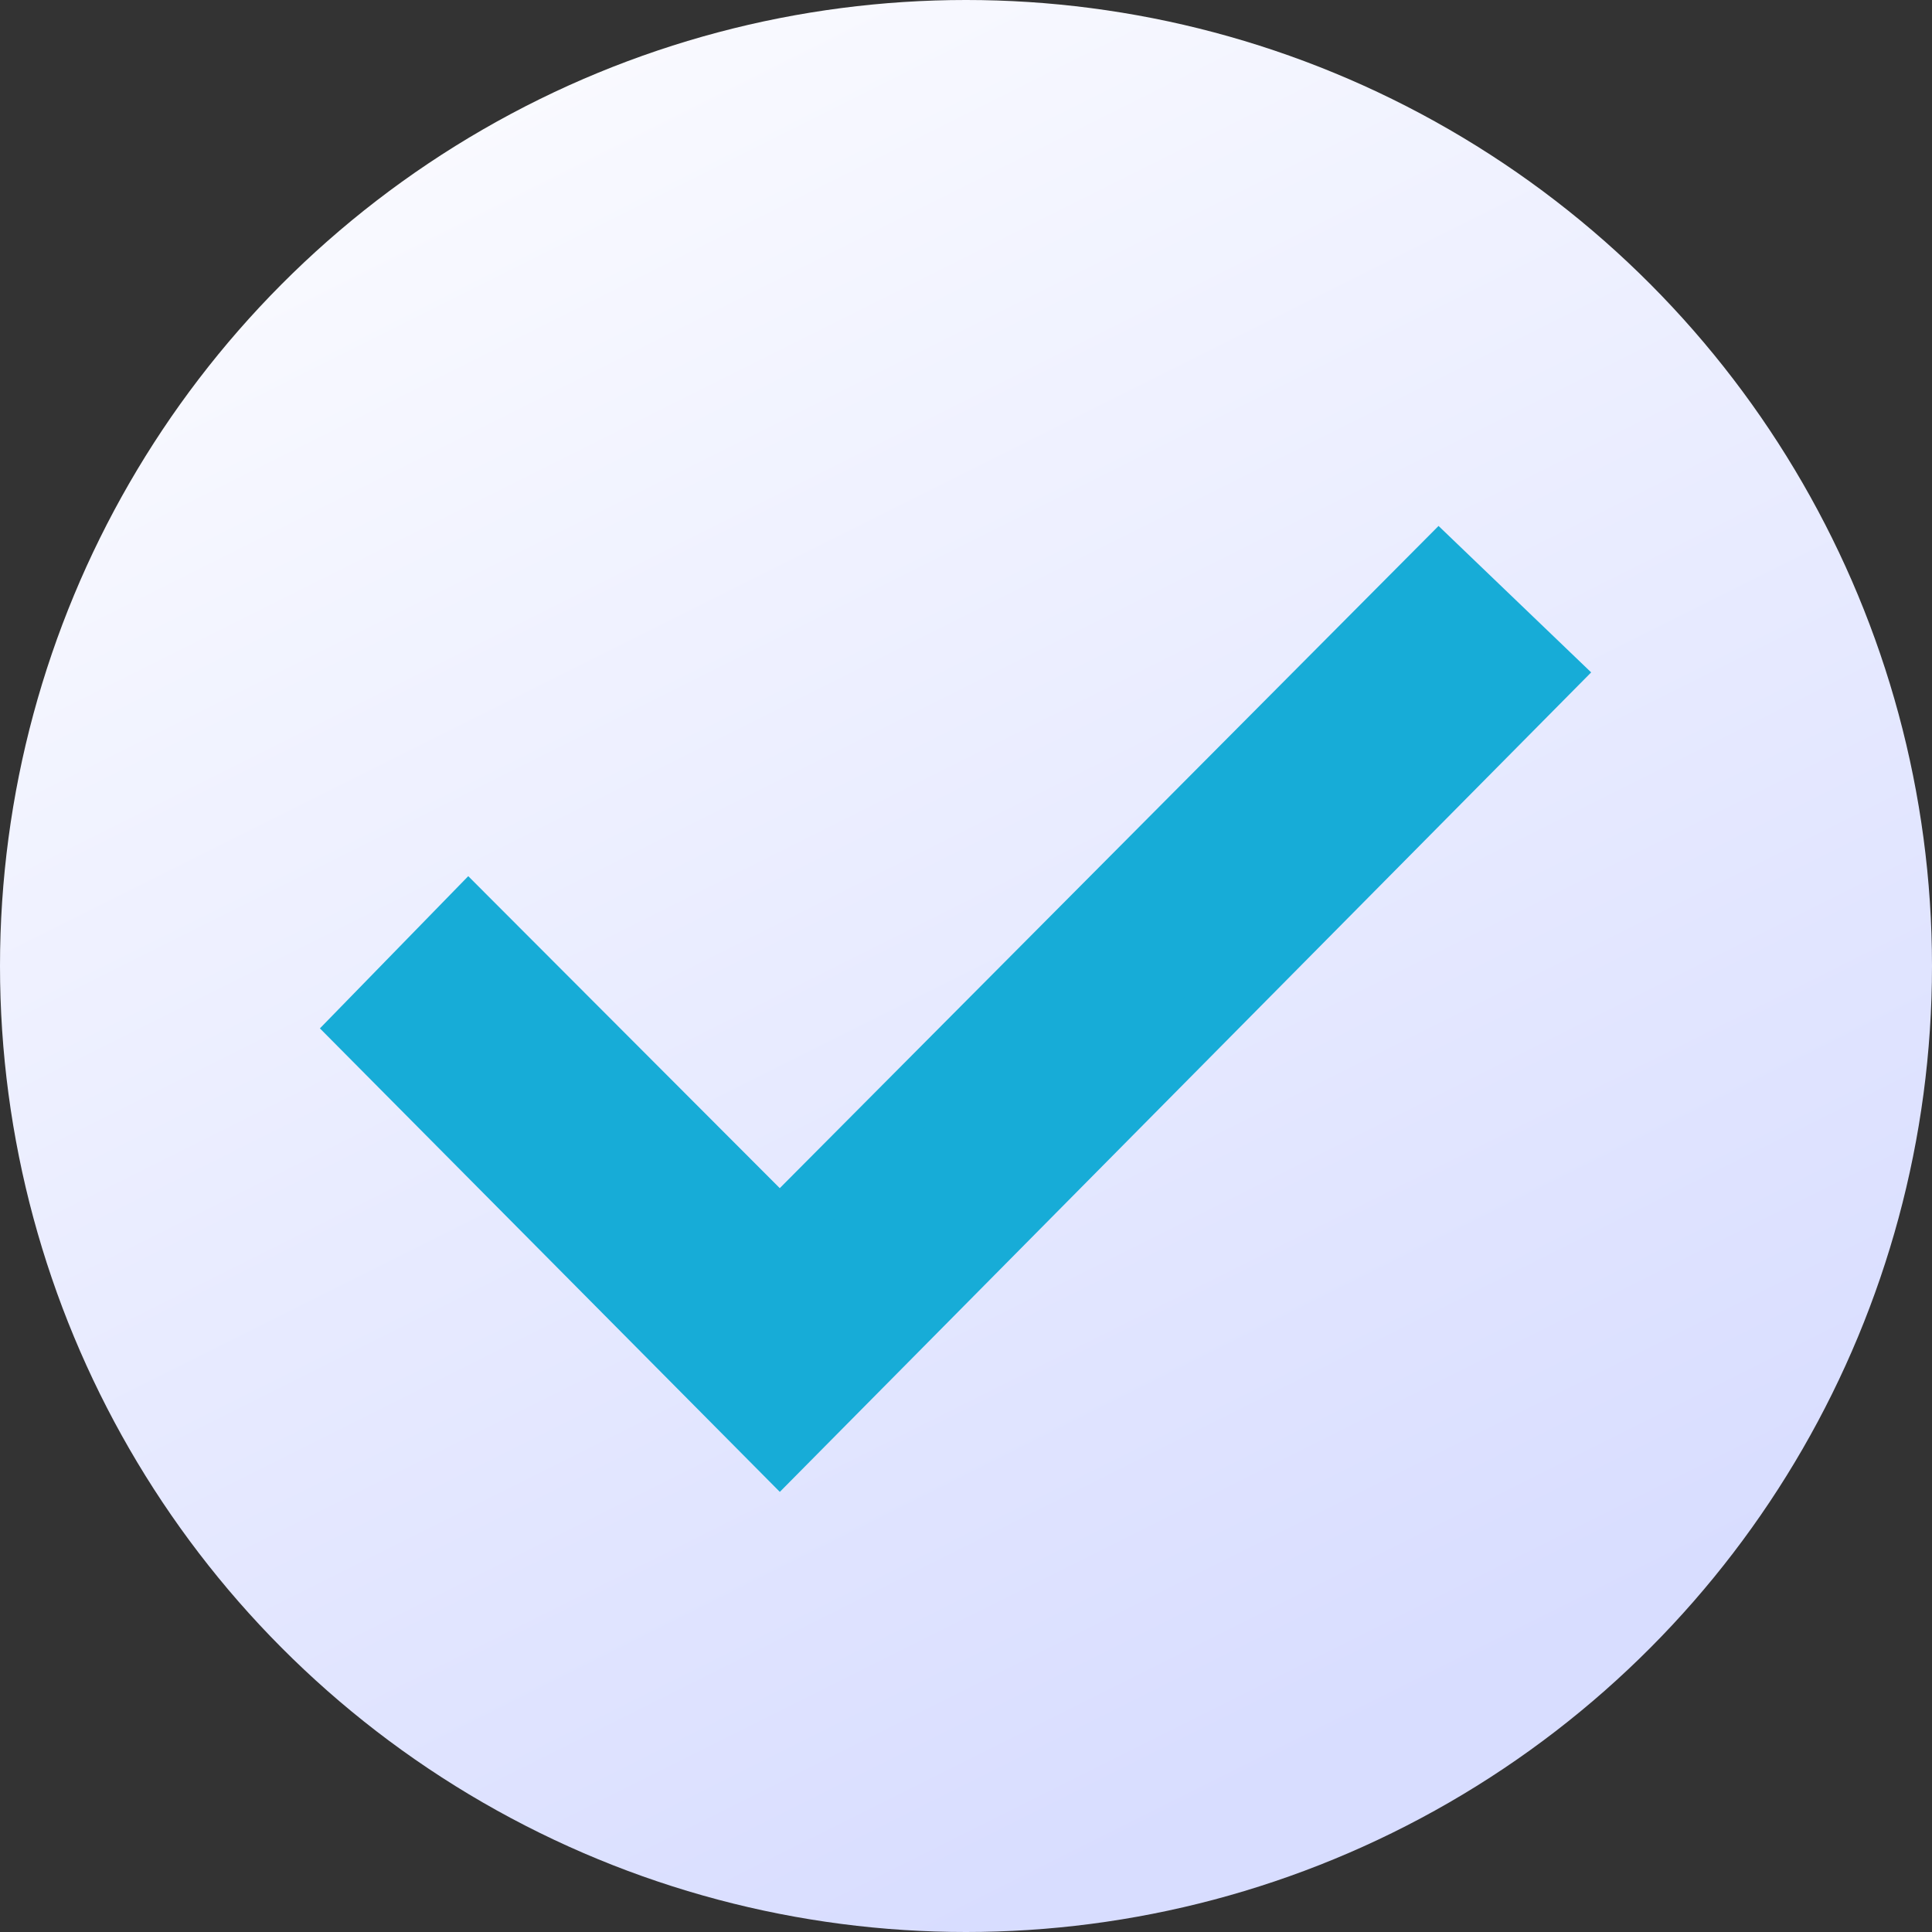 <?xml version="1.0" encoding="UTF-8"?>
<svg width="32px" height="32px" viewBox="0 0 32 32" version="1.1" xmlns="http://www.w3.org/2000/svg" xmlns:xlink="http://www.w3.org/1999/xlink">
    <rect x="0" y="0" width="32" height="32" fill="#333333" stroke="none"/>
    <!-- Generator: Sketch 64 (93537) - https://sketch.com -->
    <title>tag_done</title>
    <desc>Created with Sketch.</desc>
    <defs>
        <linearGradient x1="0%" y1="0%" x2="50%" y2="100%" id="linearGradient-1">
            <stop stop-color="#FFFFFF" offset="0%"></stop>
            <stop stop-color="#D8DDFF" offset="100%"></stop>
        </linearGradient>
    </defs>
    <g id="Symbols" stroke="none" stroke-width="1" fill="none" fill-rule="evenodd">
        <g id="tag/done" transform="translate(-74, 0)">
            <g id="Group-Copy" transform="translate(74, 0)">
                <circle id="Oval" fill="url(#linearGradient-1)" cx="16" cy="16" r="16"></circle>
                <polygon id="Path" stroke="#17ACD7" fill="#17ACD7" fill-rule="nonzero" points="23.835 9.412 12.916 20.388 7.76 15.224 6 17.03 12.916 24 25.642 11.146"></polygon>
            </g>
        </g>
    </g>
</svg>